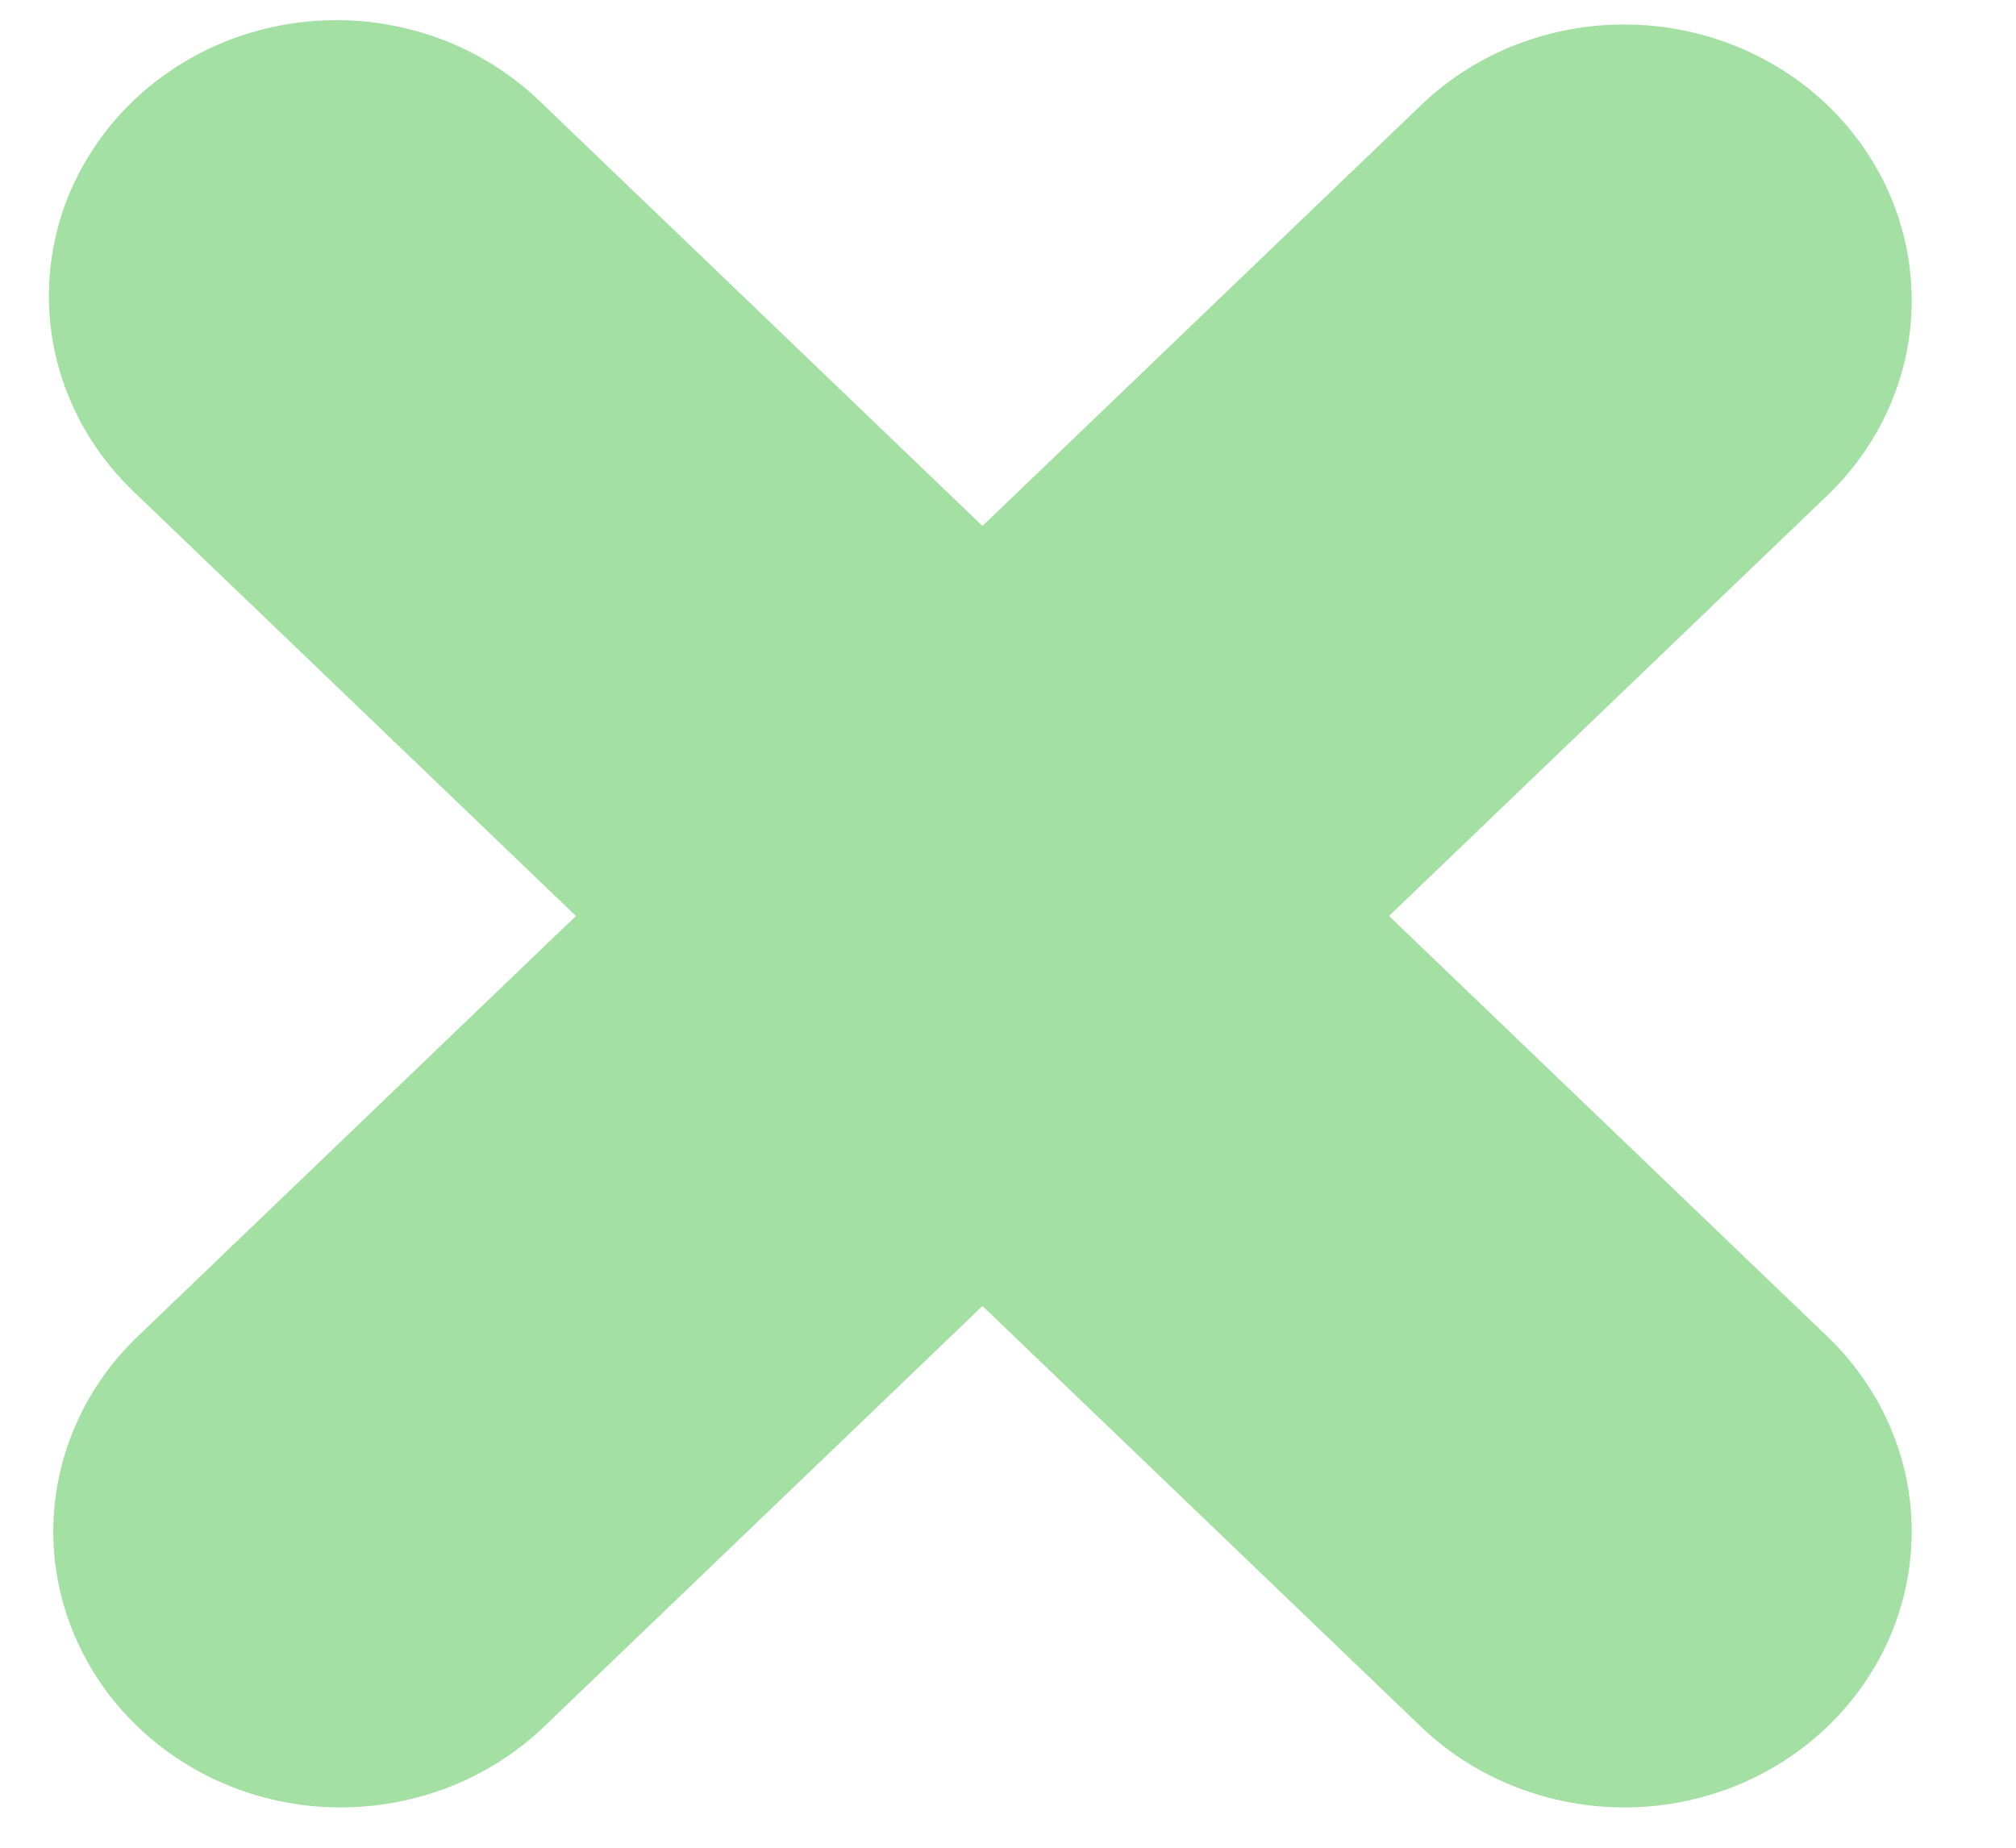 <svg width="12" height="11" viewBox="0 0 12 11" fill="none" xmlns="http://www.w3.org/2000/svg">
<path d="M8.268 5.453L10.891 2.936C11.206 2.627 11.382 2.211 11.379 1.779C11.377 1.346 11.196 0.932 10.878 0.626C10.559 0.321 10.128 0.148 9.677 0.146C9.227 0.143 8.793 0.311 8.471 0.614L5.848 3.131L3.225 0.614C3.067 0.459 2.878 0.335 2.67 0.25C2.462 0.166 2.238 0.121 2.011 0.12C1.785 0.119 1.561 0.161 1.352 0.243C1.142 0.326 0.952 0.448 0.792 0.601C0.632 0.755 0.506 0.937 0.419 1.138C0.333 1.339 0.29 1.554 0.291 1.771C0.292 1.988 0.338 2.203 0.427 2.403C0.515 2.603 0.644 2.784 0.805 2.936L3.428 5.453L0.805 7.97C0.49 8.279 0.315 8.695 0.317 9.127C0.32 9.559 0.5 9.973 0.819 10.279C1.137 10.585 1.569 10.758 2.019 10.76C2.47 10.762 2.903 10.594 3.225 10.292L5.848 7.775L8.471 10.292C8.793 10.594 9.227 10.762 9.677 10.76C10.128 10.758 10.559 10.585 10.878 10.279C11.196 9.973 11.377 9.559 11.379 9.127C11.382 8.695 11.206 8.279 10.891 7.97L8.268 5.453Z" fill="#A4E0A4"/>
</svg>
